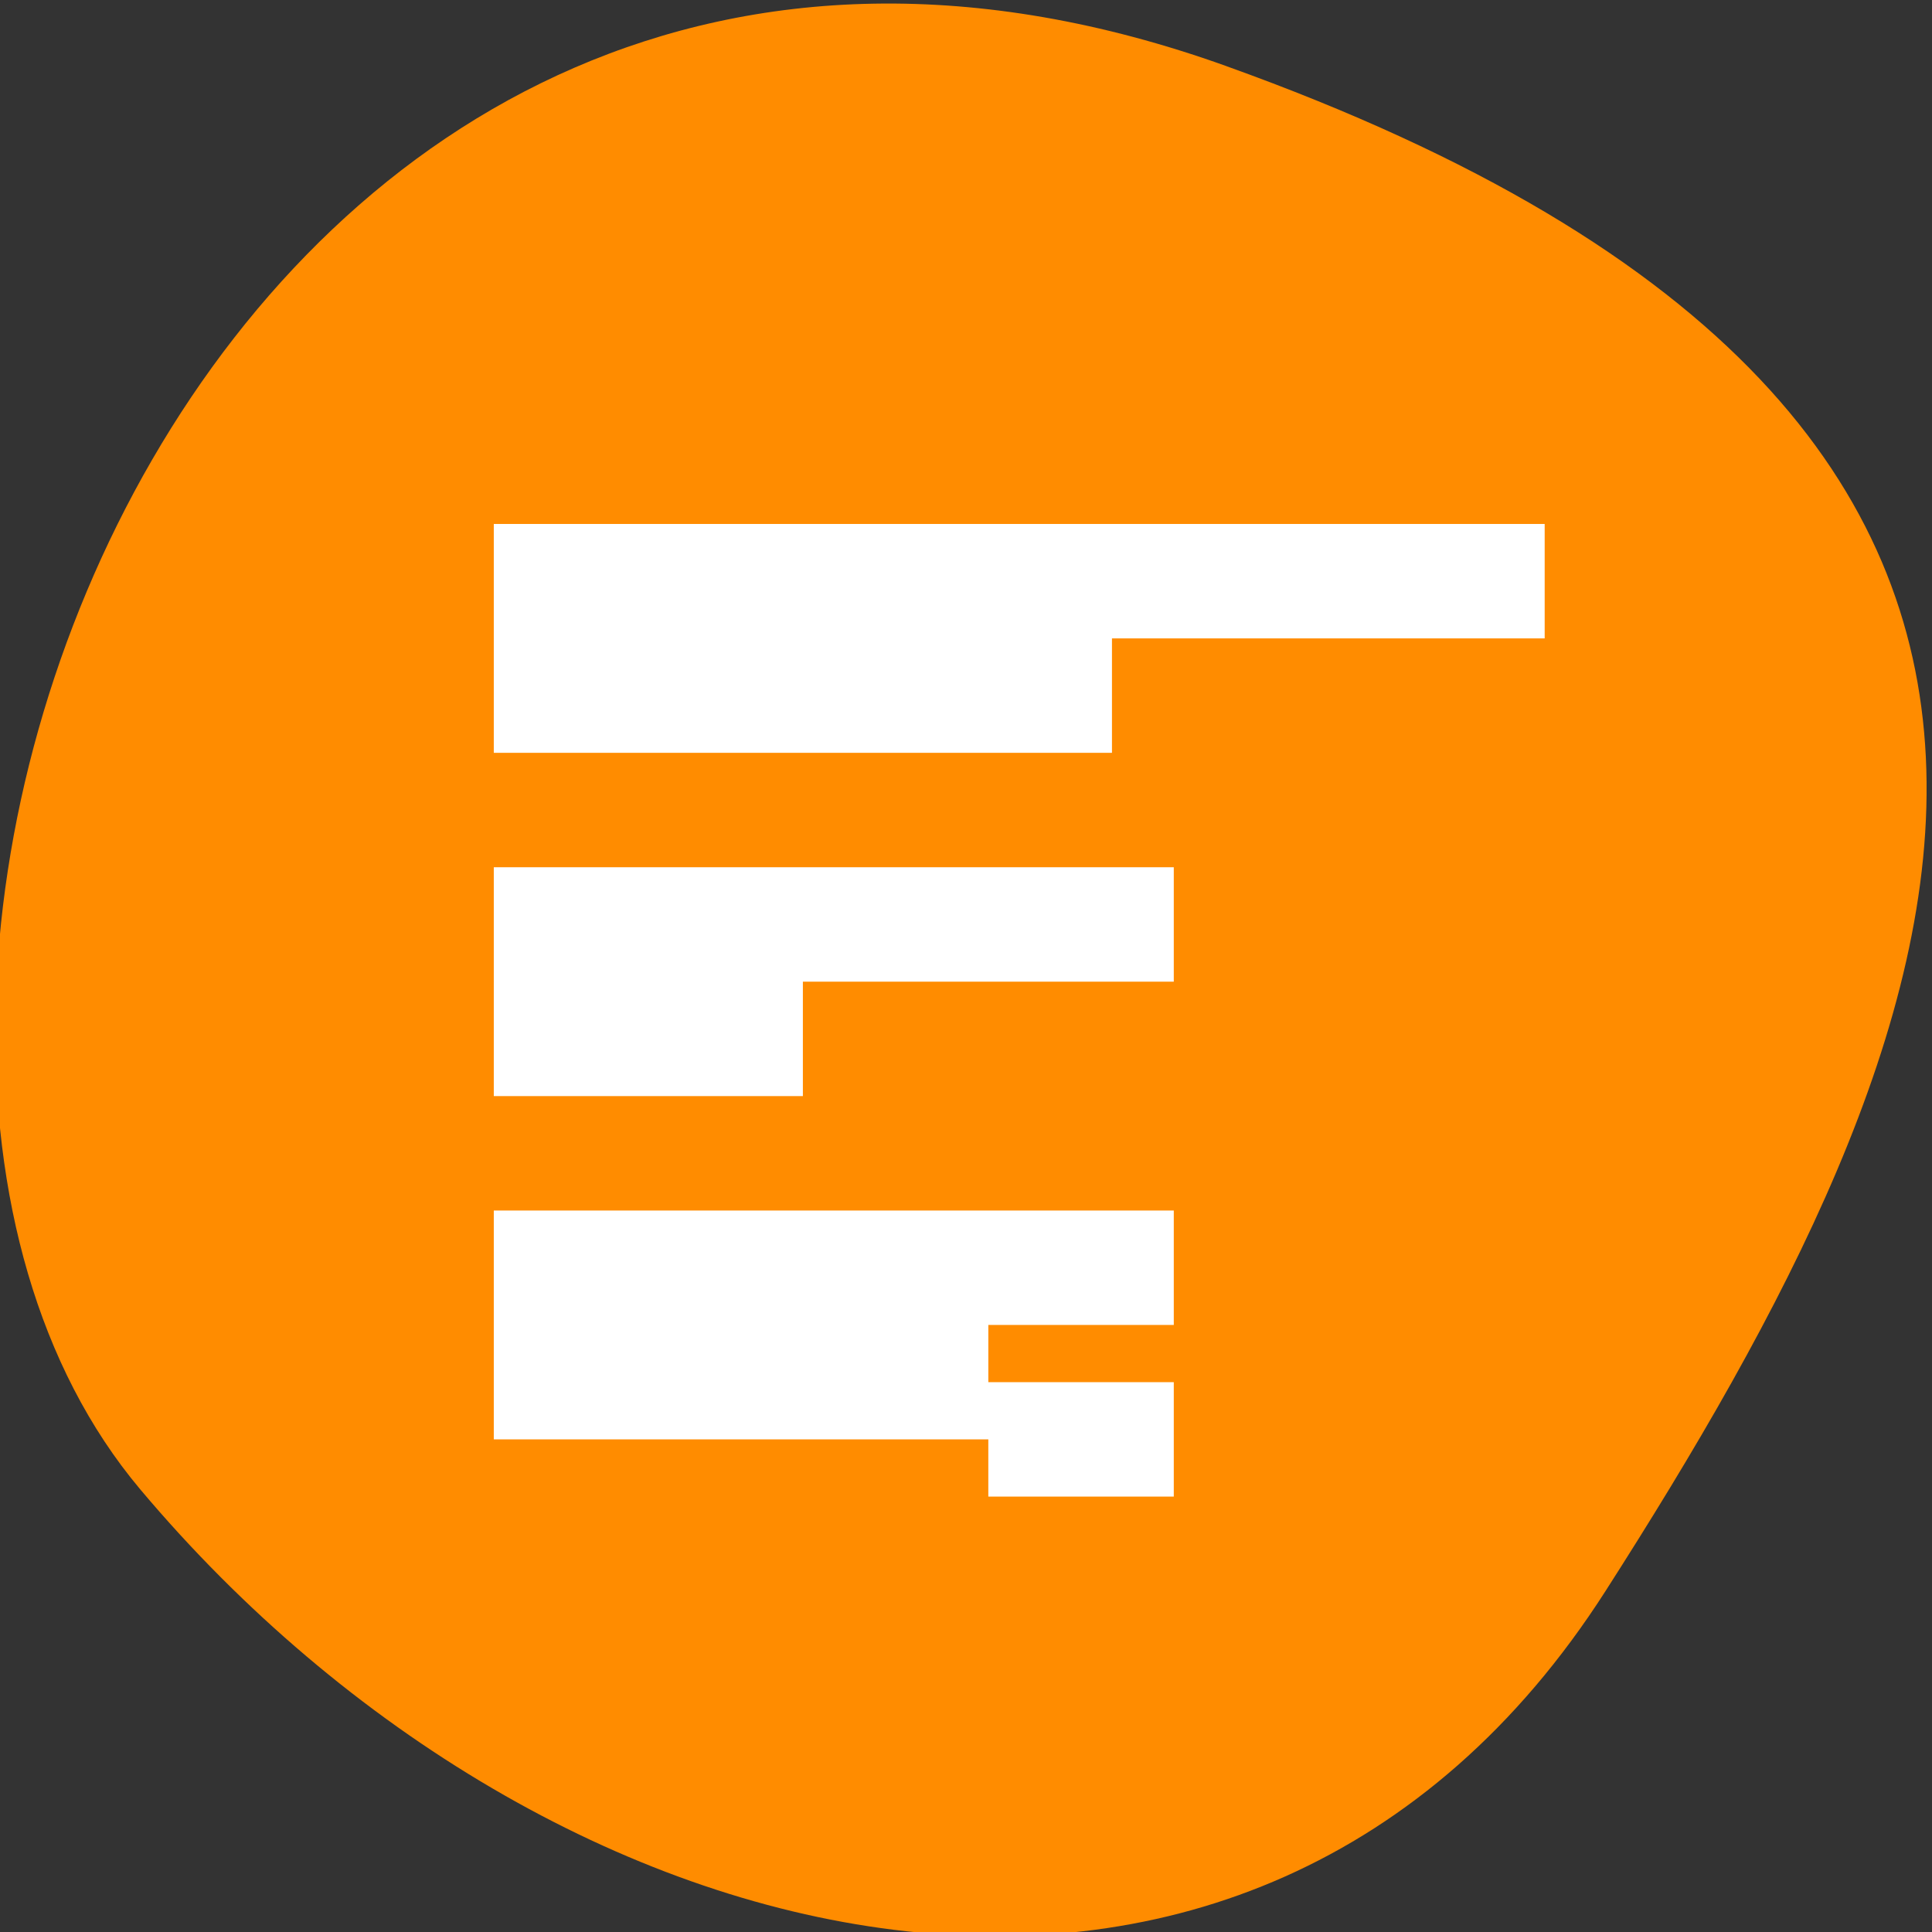 <svg xmlns="http://www.w3.org/2000/svg" viewBox="0 0 256 256"><rect x="0" y="0" width="256" height="256" fill="#333333" stroke="none"/><defs><clipPath><path d="M 0,64 H64 V128 H0 z"/></clipPath></defs><g style="color:#000"><path d="m -1360.14 1641.33 c 46.11 -98.28 -119.59 -146.07 -181.85 -106.06 -62.25 40.01 -83.52 108.58 -13.01 143.08 70.51 34.501 148.75 61.26 194.86 -37.03 z" transform="matrix(0 -1.037 1.357 0 -2064.786 -1401.706)" style="fill:#ff8c00"/></g><g transform="matrix(8.191 0 0 7.581 44.953 -7760.698)" style="fill:#fff;stroke:#fff"><path d="m 3 1033.362 v 1 h 16 v -1 z m 0 2 v 1 h 9 v -1 z m 0 4 v 1 h 10 v -1 z m 0 2 v 1 h 4 v -1 z m 0 4 v 1 h 10 v -1 z m 0 2 v 1 h 7 v -1 z m 8 1 v 1 h 2 v -1 z" style="fill:#fff;stroke:#fff"/></g></svg>